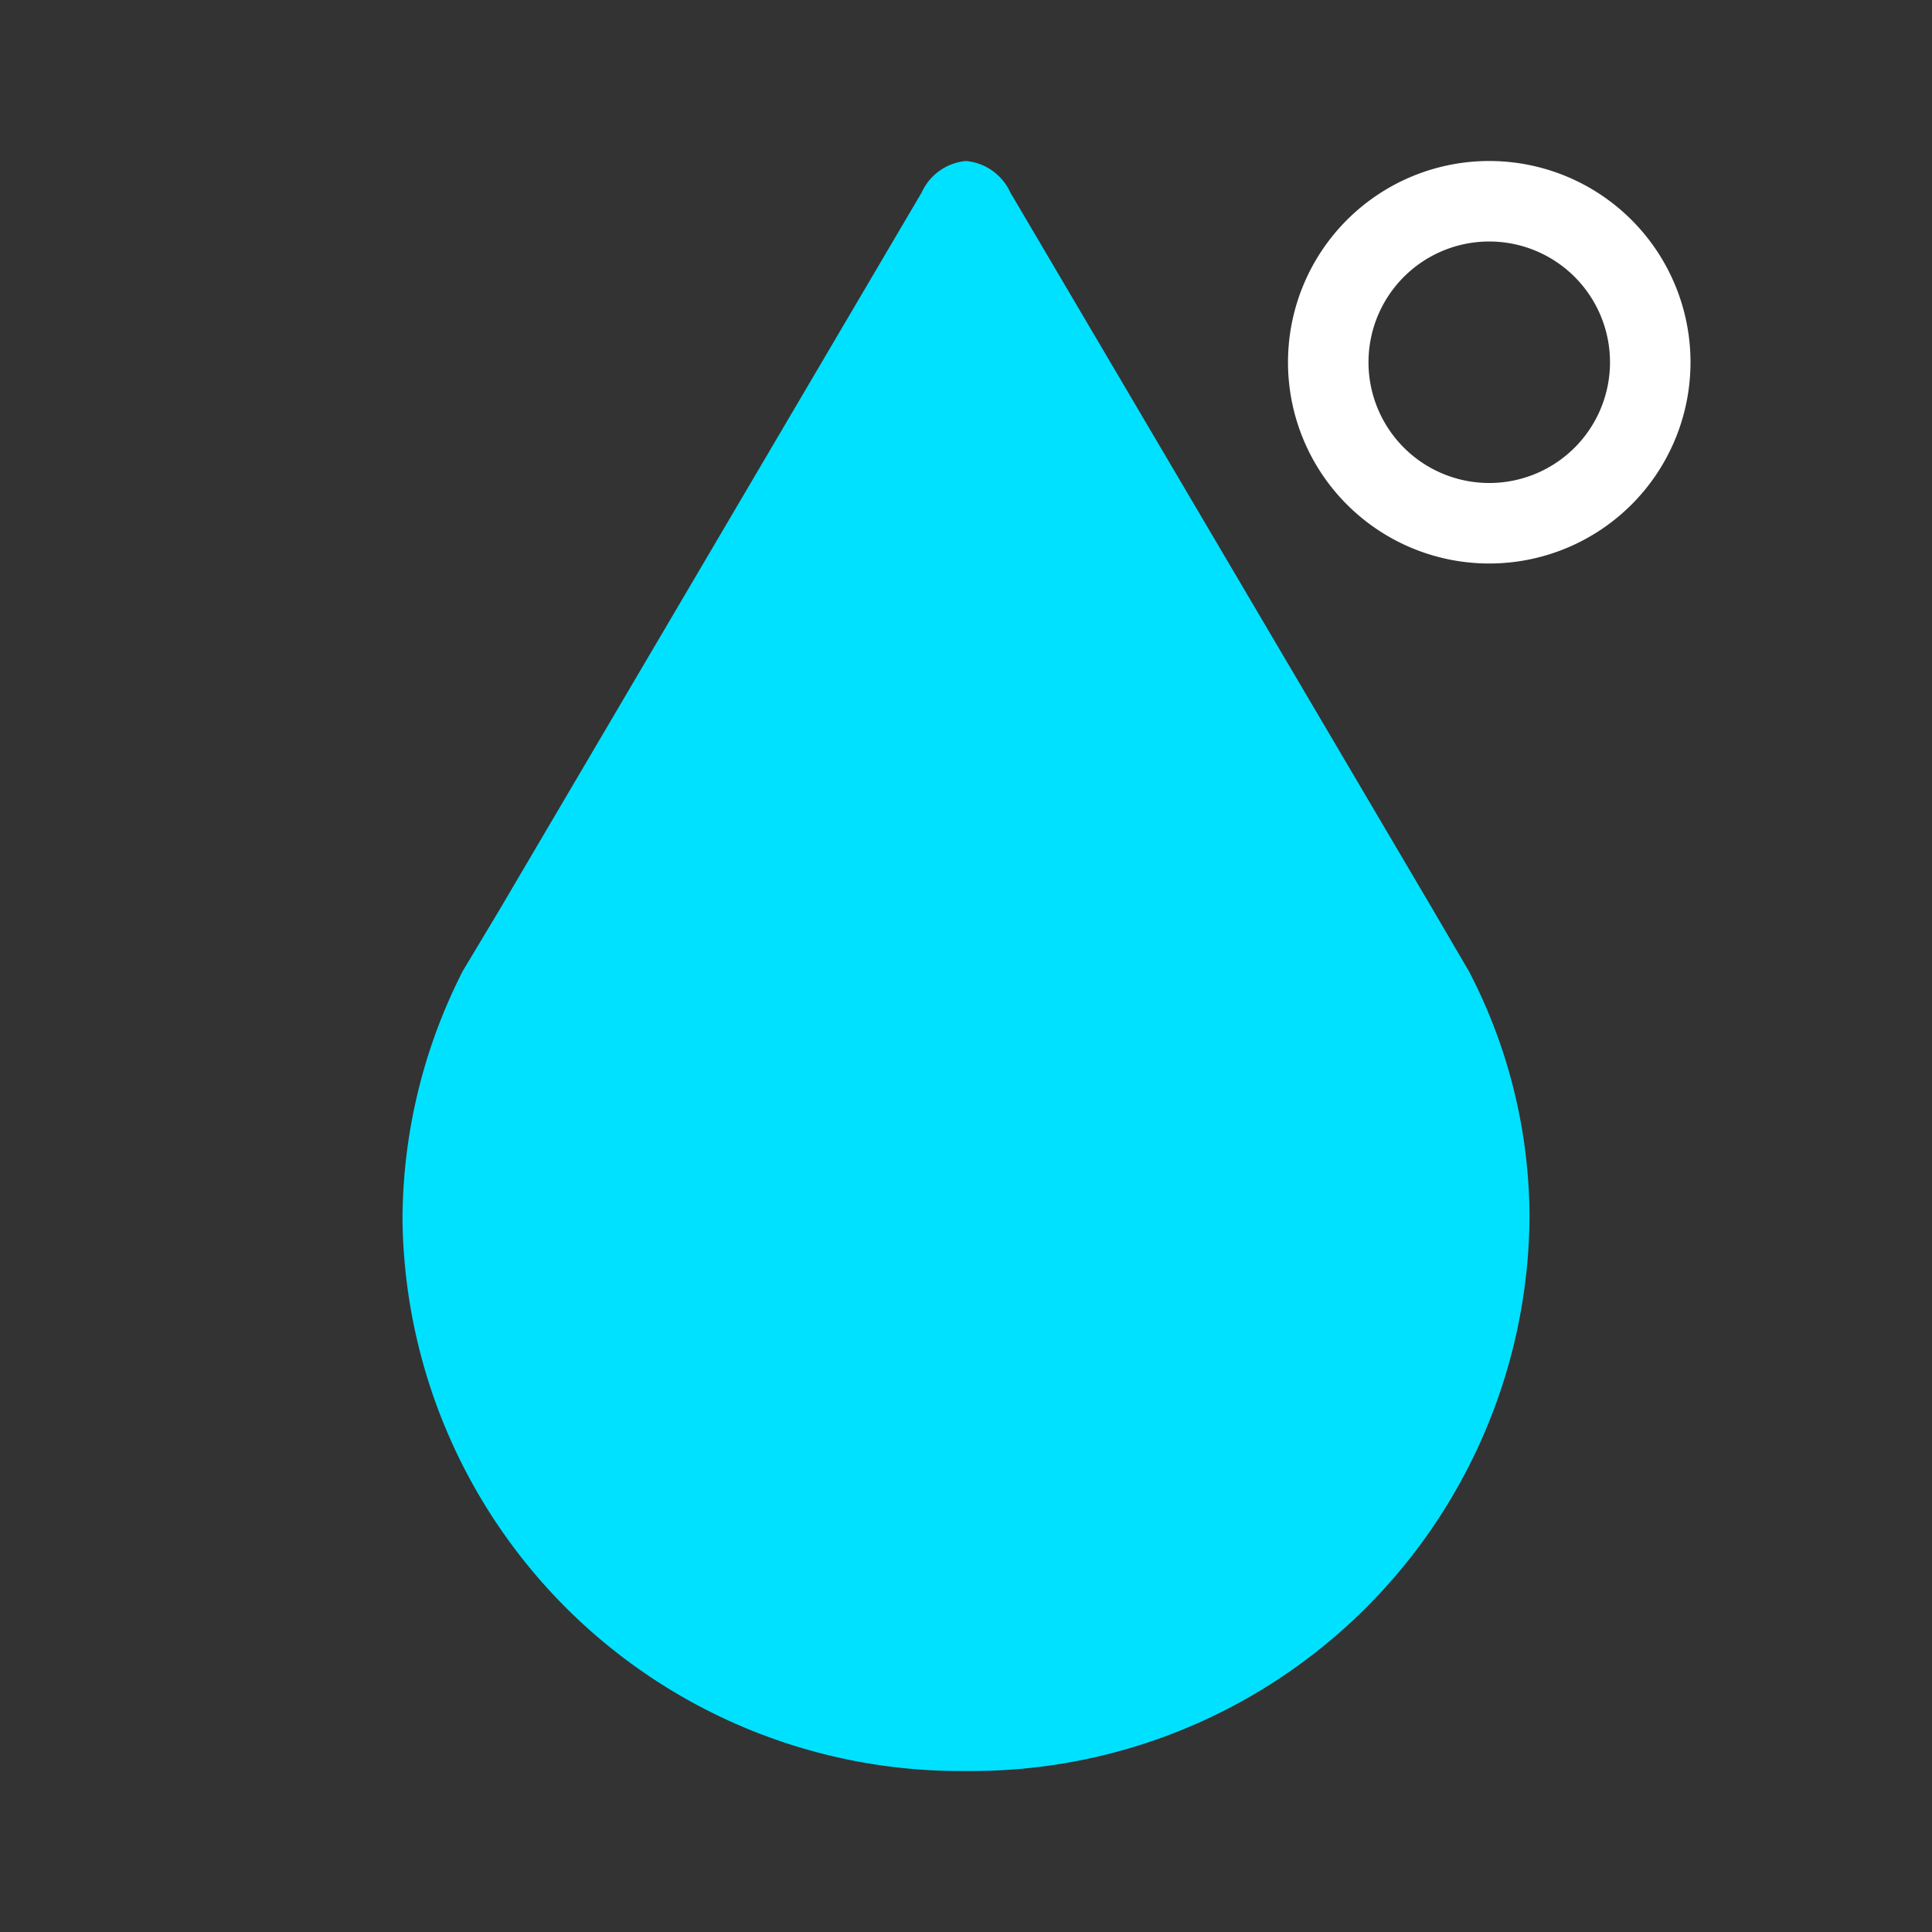 <svg id="Layer_1" data-name="Layer 1" xmlns="http://www.w3.org/2000/svg" viewBox="0 0 24 24"><rect x="0" y="0" width="24" height="24" fill="#333333" stroke="none"/><defs><style>.cls-1{fill:#00e1ff;}.cls-2{fill:#fff;}</style></defs><path class="cls-1" d="M12,2a.67.67,0,0,0-.55.39L6.2,11.31l-.45.75A6.83,6.83,0,0,0,5,15.14,6.93,6.93,0,0,0,12,22a6.93,6.93,0,0,0,7-6.86,6.63,6.63,0,0,0-.75-3.07l-.45-.77L12.55,2.39A.67.67,0,0,0,12,2Z"/><path class="cls-2" d="M18.5,2A2.5,2.5,0,1,0,21,4.5,2.5,2.5,0,0,0,18.5,2Zm0,4A1.5,1.5,0,1,1,20,4.5,1.5,1.5,0,0,1,18.5,6Z"/></svg>